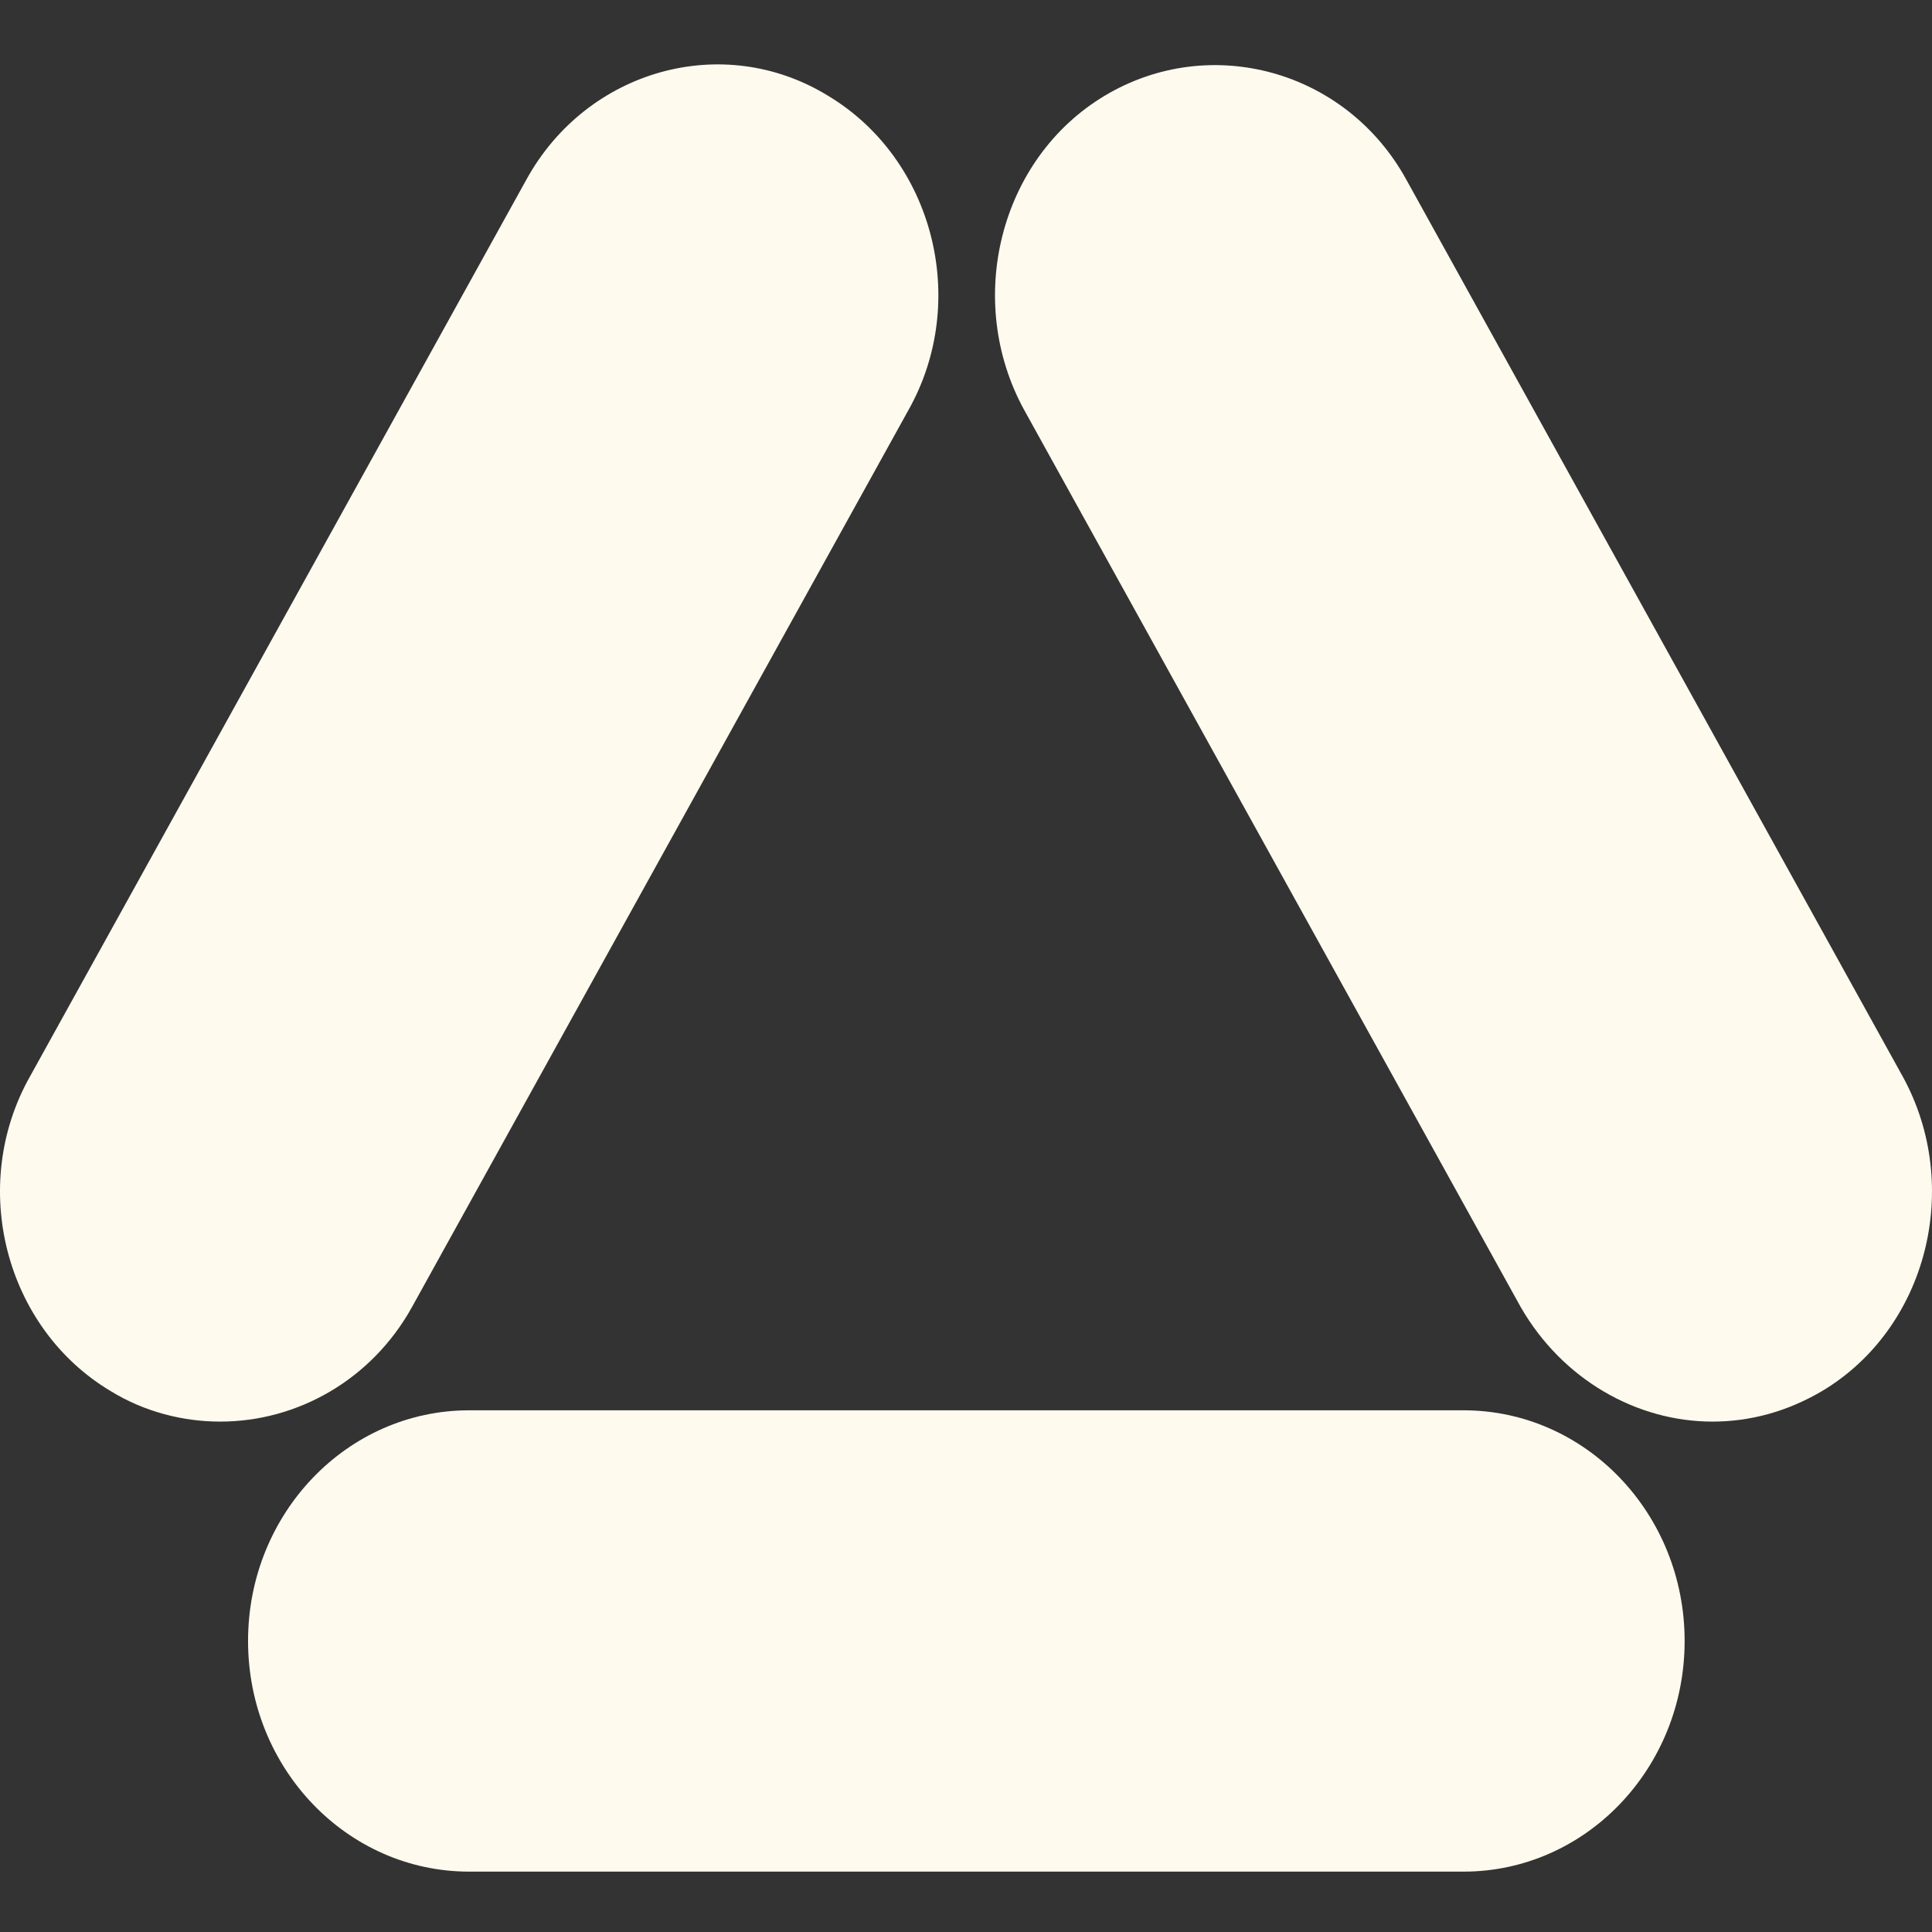 <svg width="480" height="480" viewBox="0 0 480 480" fill="none" xmlns="http://www.w3.org/2000/svg">
<rect x="0" y="0" width="480" height="480" fill="#333333" stroke="none"/>
<path d="M363.603 465H116.567C86.216 465 61.628 439.352 61.628 407.693C61.628 376.034 86.216 350.386 116.567 350.386H363.603C393.954 350.386 418.542 376.034 418.542 407.693C418.542 439.352 393.954 465 363.603 465Z" fill="#FFFAEE"/>
<path d="M425.458 353.192C406.632 353.192 388.191 342.772 377.818 324.739L254.492 101.924C239.509 74.673 248.345 39.407 274.47 23.778C300.595 8.149 334.404 17.366 349.388 44.617L472.714 267.432C487.697 294.683 478.86 329.949 452.735 345.578C443.899 350.787 434.678 353.192 425.458 353.192Z" fill="#FFFAEE"/>
<path d="M54.713 353.192C45.492 353.192 35.887 350.788 27.435 345.578C1.31 329.949 -7.911 294.683 7.457 267.432L130.783 44.617C145.766 17.366 179.575 7.749 205.7 23.779C231.825 39.408 241.046 74.673 225.678 101.924L102.353 324.739C92.364 342.773 73.922 353.192 54.713 353.192Z" fill="#FFFAEE"/>
</svg>
